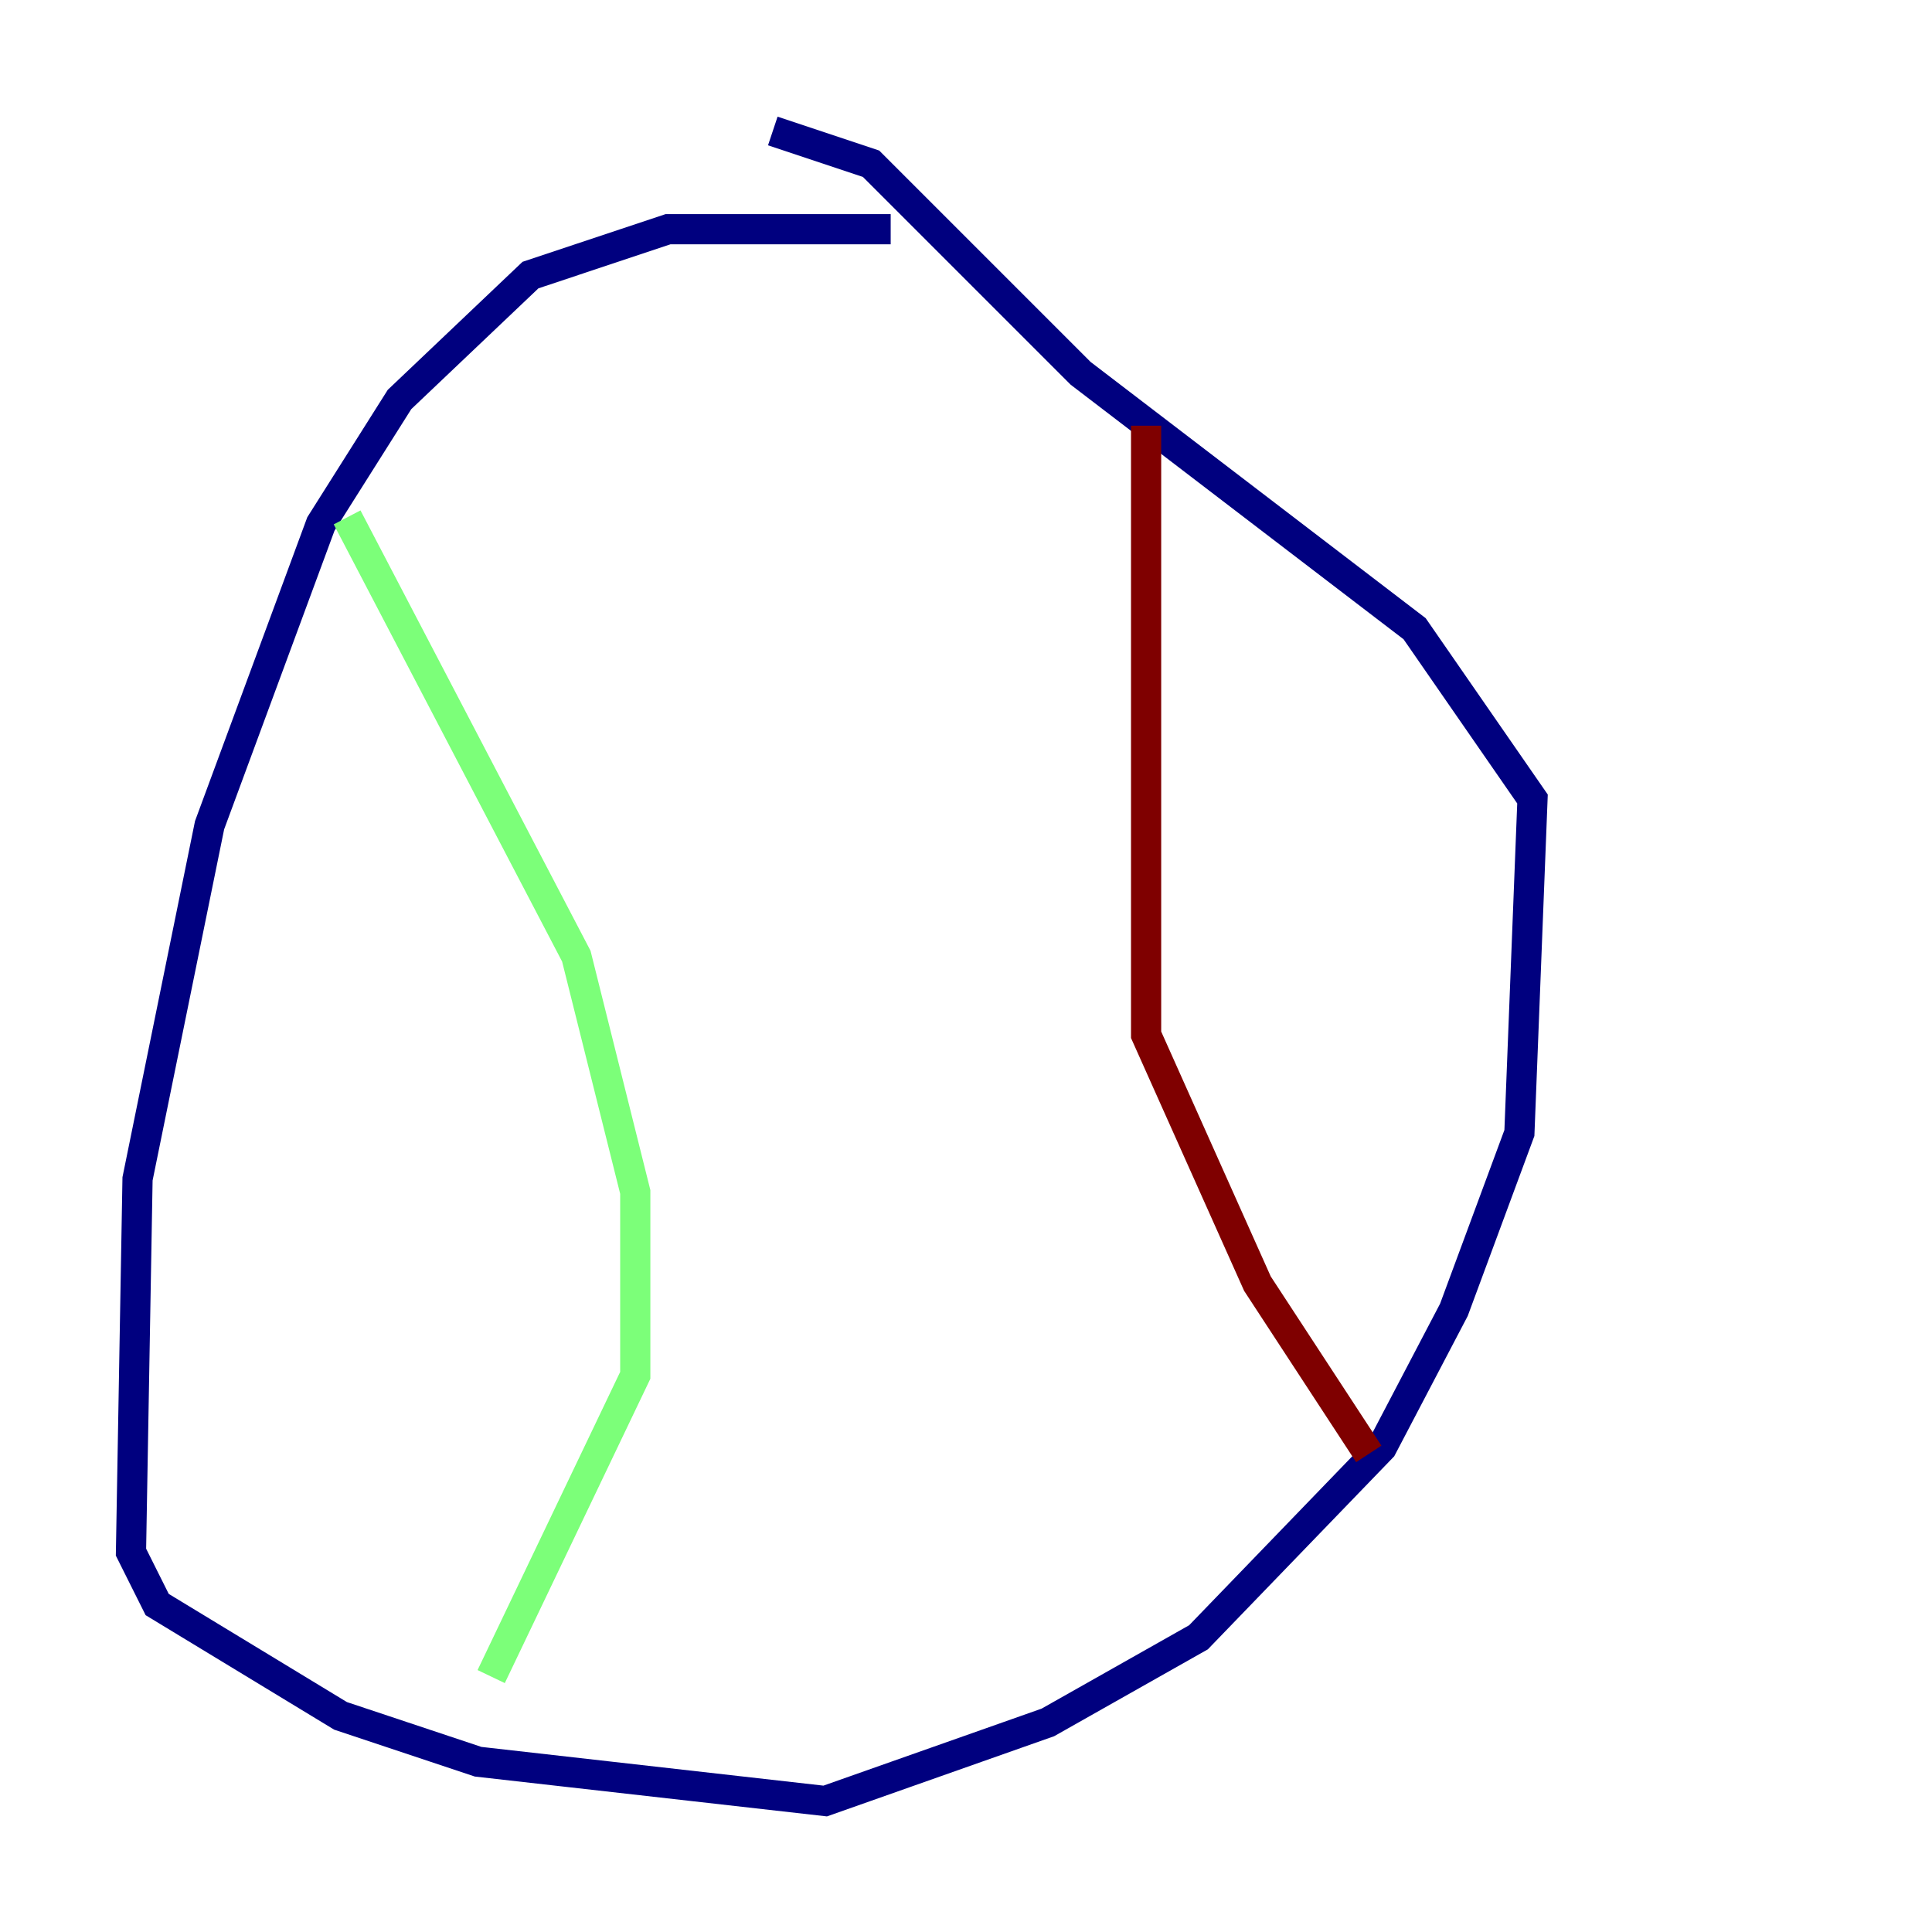 <?xml version="1.0" encoding="utf-8" ?>
<svg baseProfile="tiny" height="128" version="1.2" viewBox="0,0,128,128" width="128" xmlns="http://www.w3.org/2000/svg" xmlns:ev="http://www.w3.org/2001/xml-events" xmlns:xlink="http://www.w3.org/1999/xlink"><defs /><polyline fill="none" points="59.01,15.186 44.258,15.186 35.146,18.224 26.468,26.468 21.261,34.712 13.885,54.671 9.112,78.102 8.678,102.834 10.414,106.305 22.563,113.681 31.675,116.719 54.671,119.322 69.424,114.115 79.403,108.475 91.552,95.891 96.325,86.78 100.664,75.064 101.532,52.936 93.722,41.654 71.593,24.732 57.709,10.848 51.2,8.678" stroke="#00007f" stroke-width="2" /><polyline fill="none" points="22.997,34.278 38.183,63.349 42.088,78.969 42.088,91.119 32.542,111.078" stroke="#7cff79" stroke-width="2" /><polyline fill="none" points="75.932,28.203 75.932,68.556 83.308,85.044 90.685,96.325" stroke="#7f0000" stroke-width="2" /></svg>